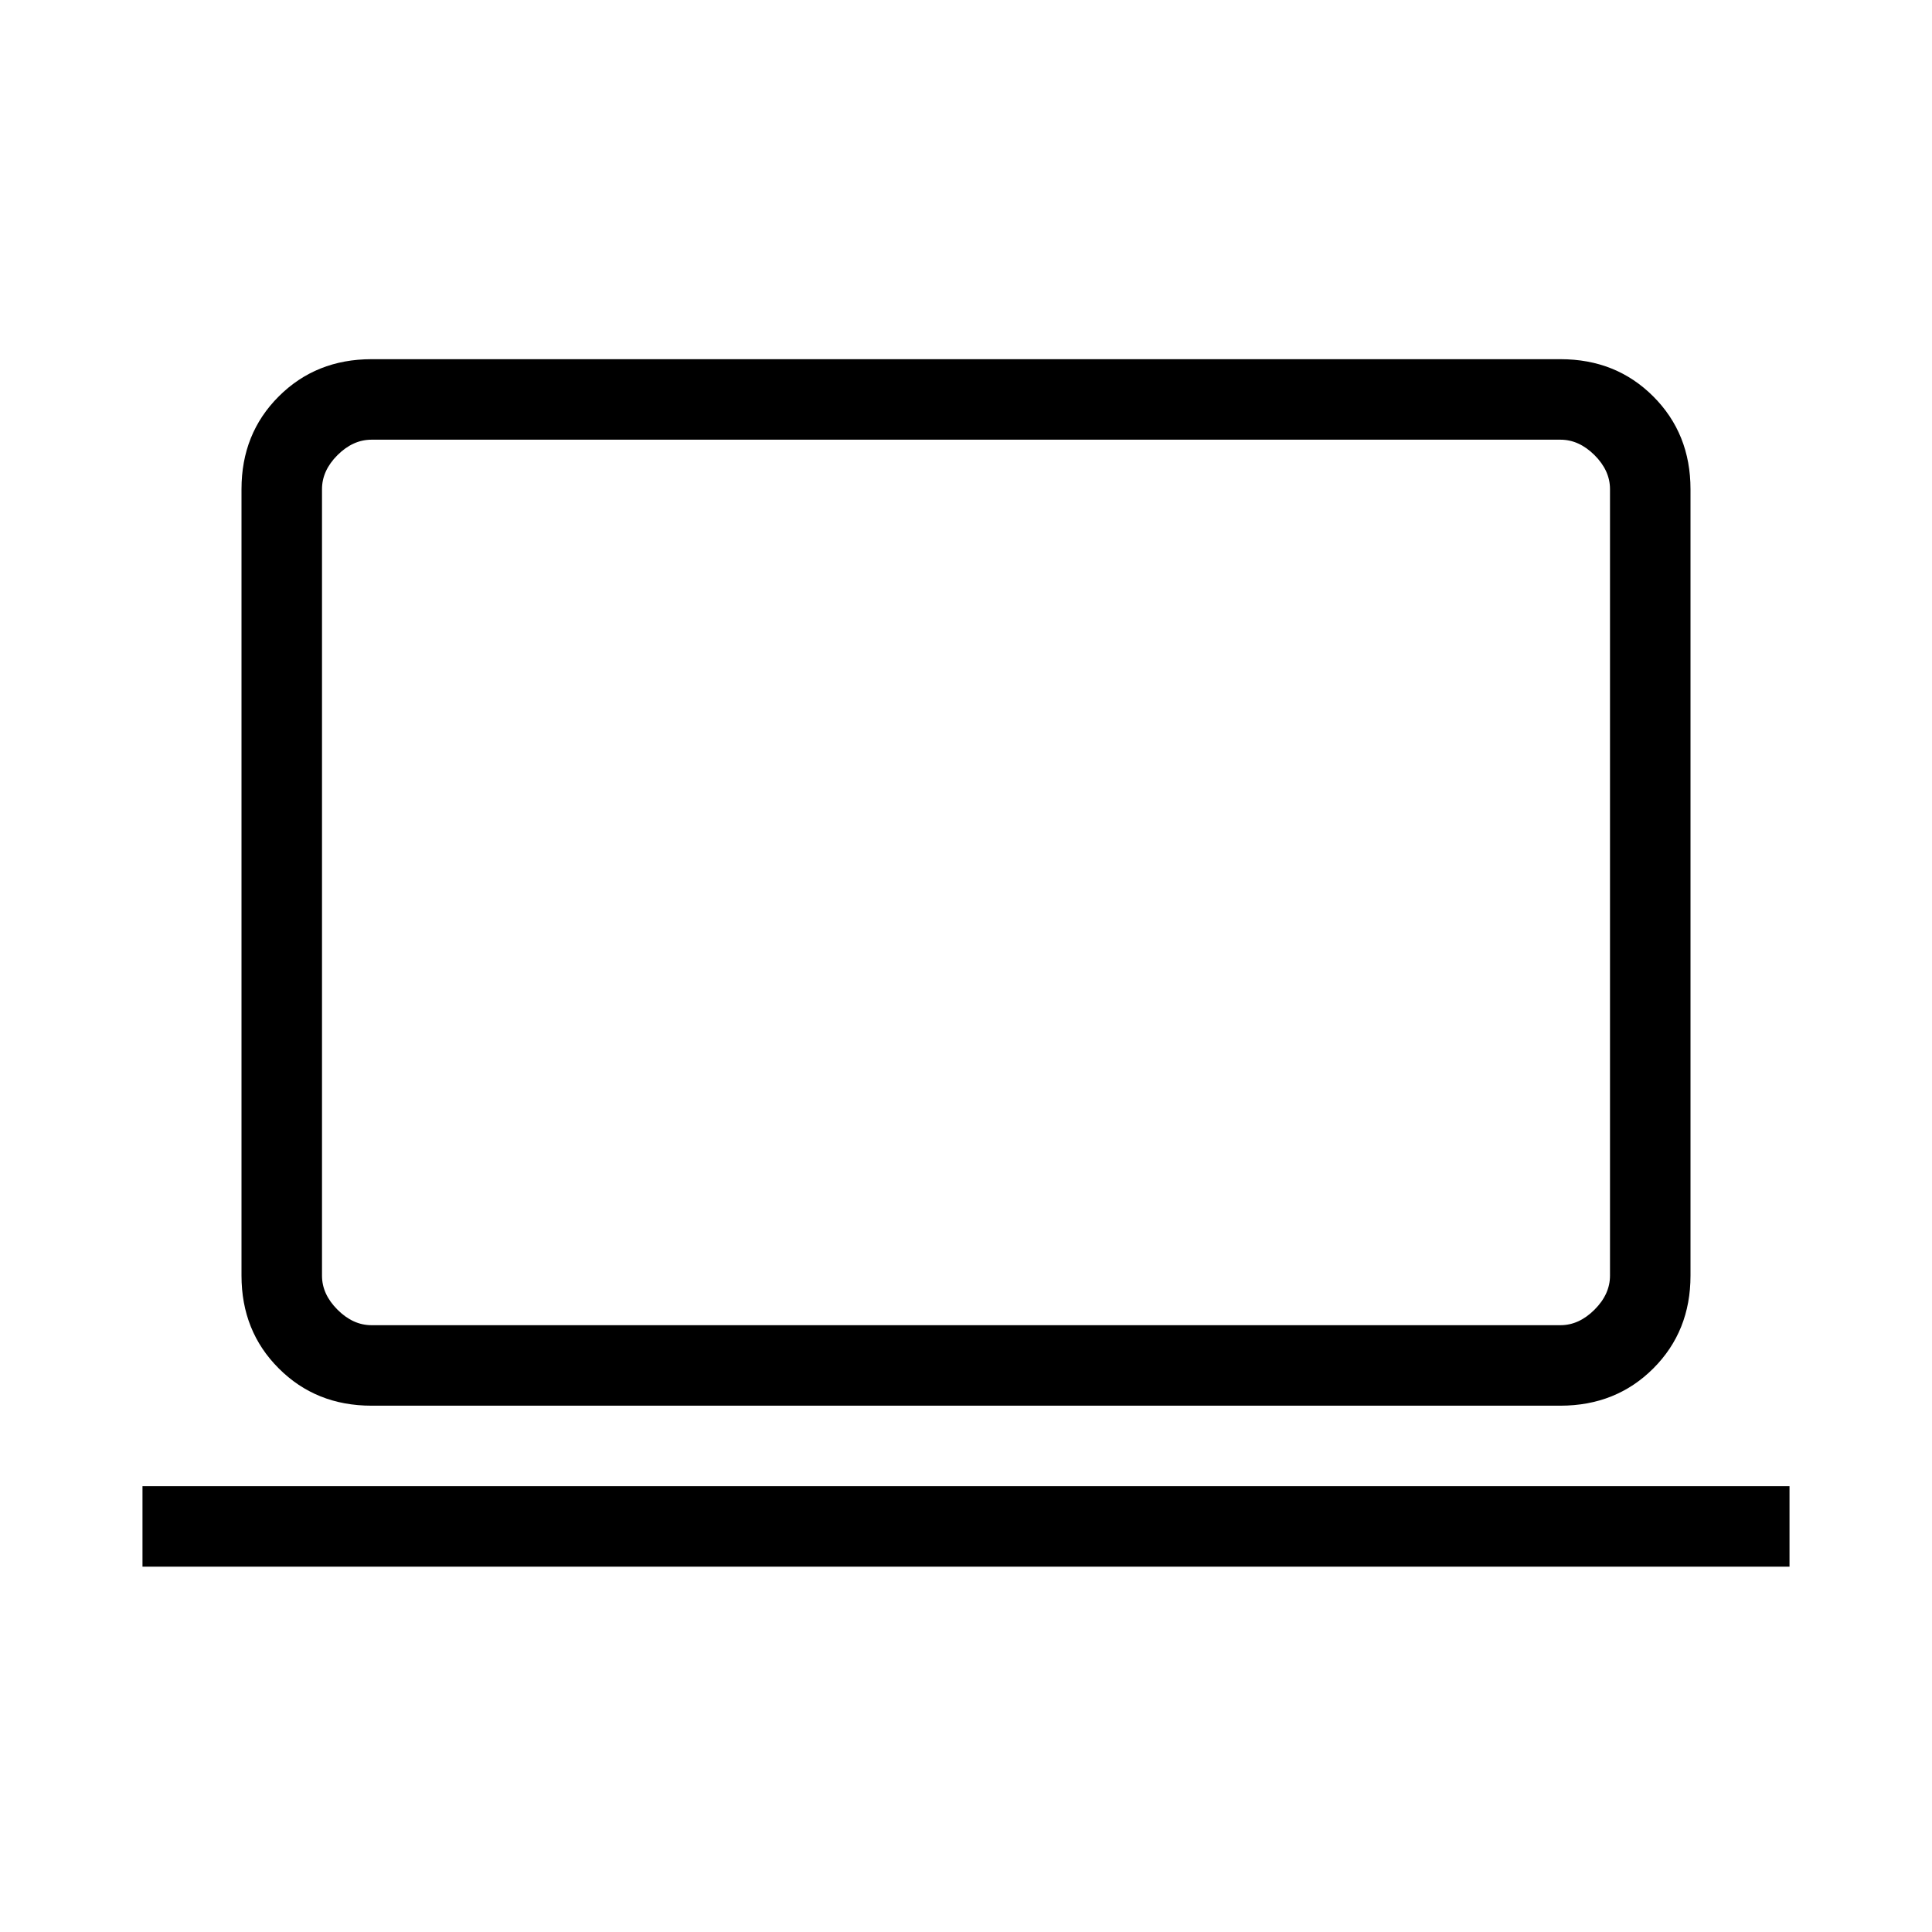 <svg width="120" height="120" viewBox="0 0 120 120" fill="none" xmlns="http://www.w3.org/2000/svg">
<path d="M8.85 97.31V92.31H111.15V97.31H8.85ZM23.075 87.31C20.775 87.31 18.855 86.538 17.315 84.995C15.771 83.455 15 81.533 15 79.23V30.38C15 28.08 15.771 26.16 17.315 24.62C18.858 23.08 20.778 22.31 23.075 22.31H96.925C99.225 22.31 101.145 23.08 102.685 24.62C104.228 26.163 105 28.085 105 30.385V79.235C105 81.535 104.23 83.455 102.69 84.995C101.15 86.535 99.228 87.307 96.925 87.31H23.075ZM23.075 82.31H96.925C97.691 82.31 98.396 81.988 99.04 81.345C99.68 80.705 100 80 100 79.23V30.38C100 29.613 99.68 28.91 99.04 28.27C98.396 27.63 97.691 27.31 96.925 27.31H23.075C22.308 27.31 21.603 27.63 20.96 28.27C20.32 28.91 20 29.615 20 30.385V79.235C20 80.002 20.32 80.705 20.96 81.345C21.603 81.988 22.308 82.31 23.075 82.31Z" fill="black"/>
</svg>
